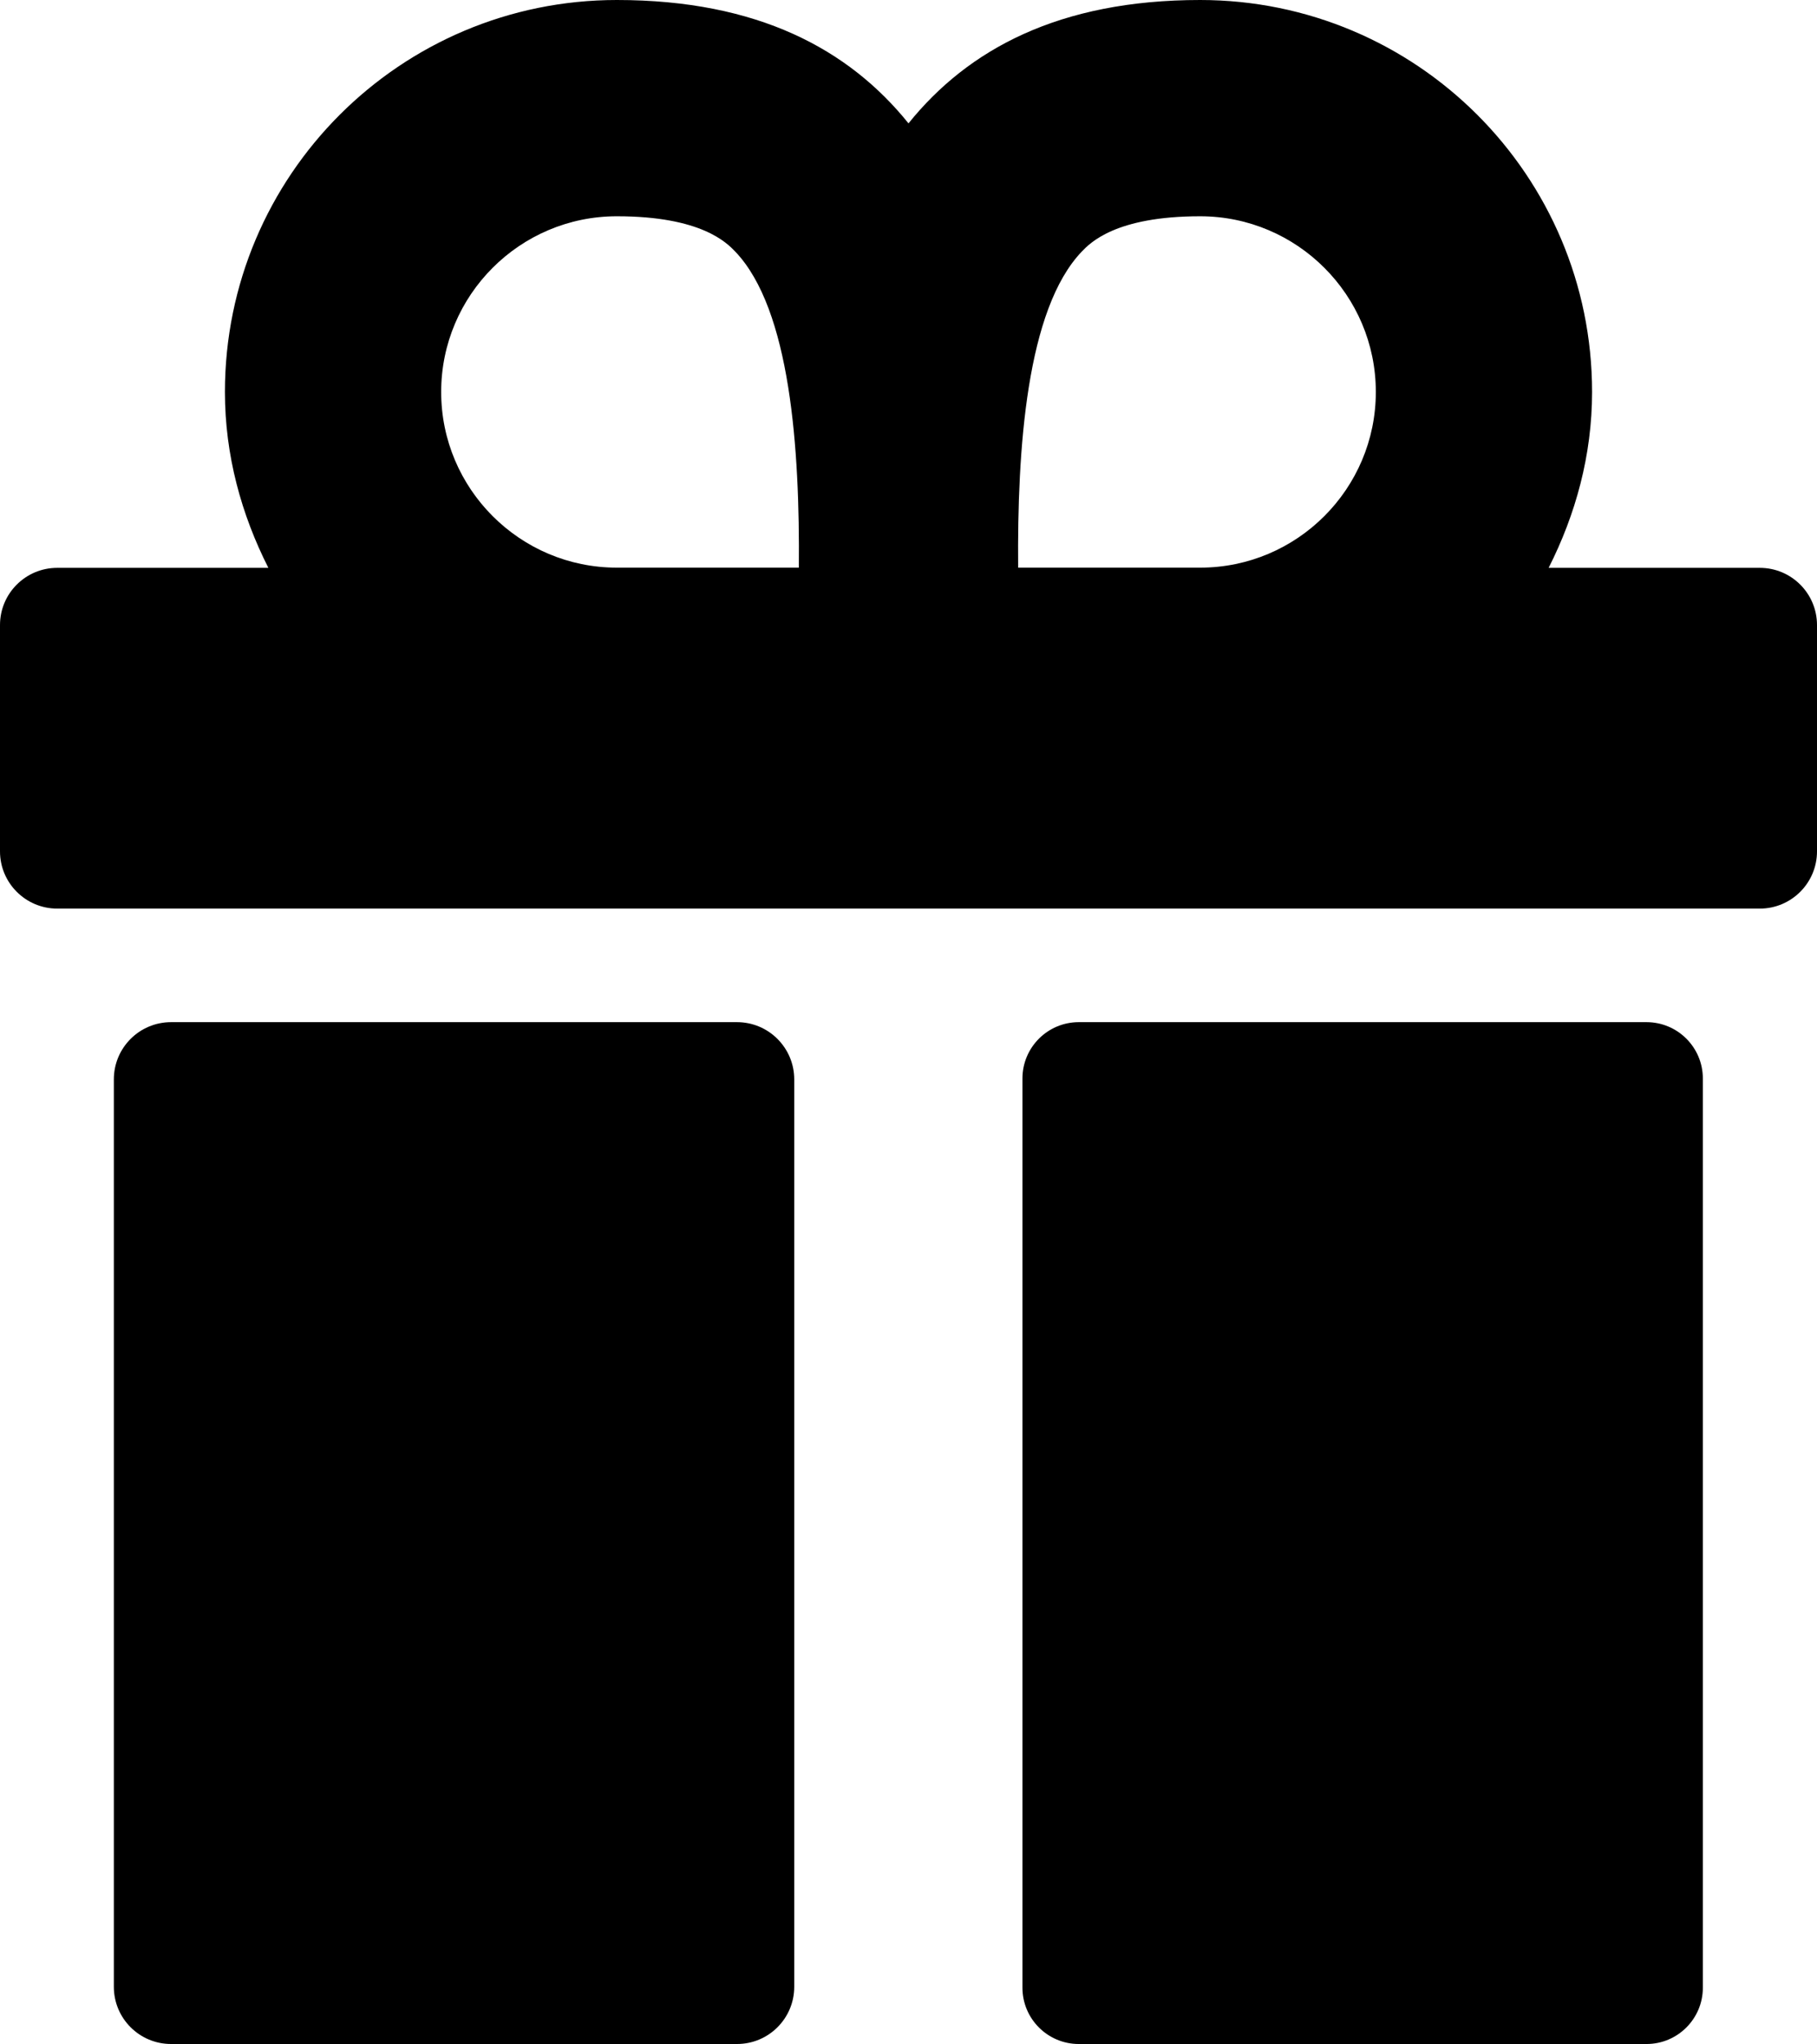 <?xml version="1.0" encoding="utf-8"?>
<!-- Generator: Adobe Illustrator 21.0.0, SVG Export Plug-In . SVG Version: 6.00 Build 0)  -->
<svg version="1.1" id="Слой_1" xmlns="http://www.w3.org/2000/svg" xmlns:xlink="http://www.w3.org/1999/xlink" x="0px" y="0px"
	 viewBox="0 0 17.78 20" enable-background="new 0 0 17.78 20" xml:space="preserve">
<g>
	<path d="M17.22,5.556h-2.066c0.263-0.52,0.425-1.099,0.425-1.721C15.579,1.717,13.862,0,11.744,0
		c-1.379,0-2.27,0.482-2.854,1.207C8.306,0.482,7.415,0,6.036,0C3.918,0,2.201,1.717,2.201,3.835c0,0.622,0.162,1.201,0.425,1.721
		H0.56C0.251,5.556,0,5.806,0,6.116v2.214c0,0.309,0.251,0.56,0.56,0.56H17.22c0.309,0,0.56-0.251,0.56-0.56V6.116
		C17.78,5.806,17.529,5.556,17.22,5.556z M10.586,2.461c0.082-0.085,0.331-0.345,1.158-0.345c0.948,0,1.719,0.771,1.719,1.719
		c0,0.948-0.771,1.719-1.719,1.719H9.963C9.953,4.392,10.045,3.026,10.586,2.461z M6.036,2.116c0.827,0,1.076,0.26,1.158,0.345
		c0.541,0.565,0.633,1.931,0.623,3.093H6.036c-0.948,0-1.719-0.771-1.719-1.719C4.317,2.887,5.088,2.116,6.036,2.116z"/>
	<path d="M7.212,10.001H1.674c-0.31,0-0.56,0.251-0.56,0.56v8.878c0,0.31,0.251,0.56,0.56,0.56h5.538
		c0.31,0,0.56-0.251,0.56-0.56v-8.878C7.772,10.252,7.521,10.001,7.212,10.001z"/>
	<path d="M16.112,10.001h-5.556c-0.304,0-0.551,0.247-0.551,0.551v8.896c0,0.304,0.247,0.551,0.551,0.551h5.556
		c0.304,0,0.551-0.247,0.551-0.551v-8.896C16.663,10.248,16.416,10.001,16.112,10.001z"/>
</g>
</svg>
